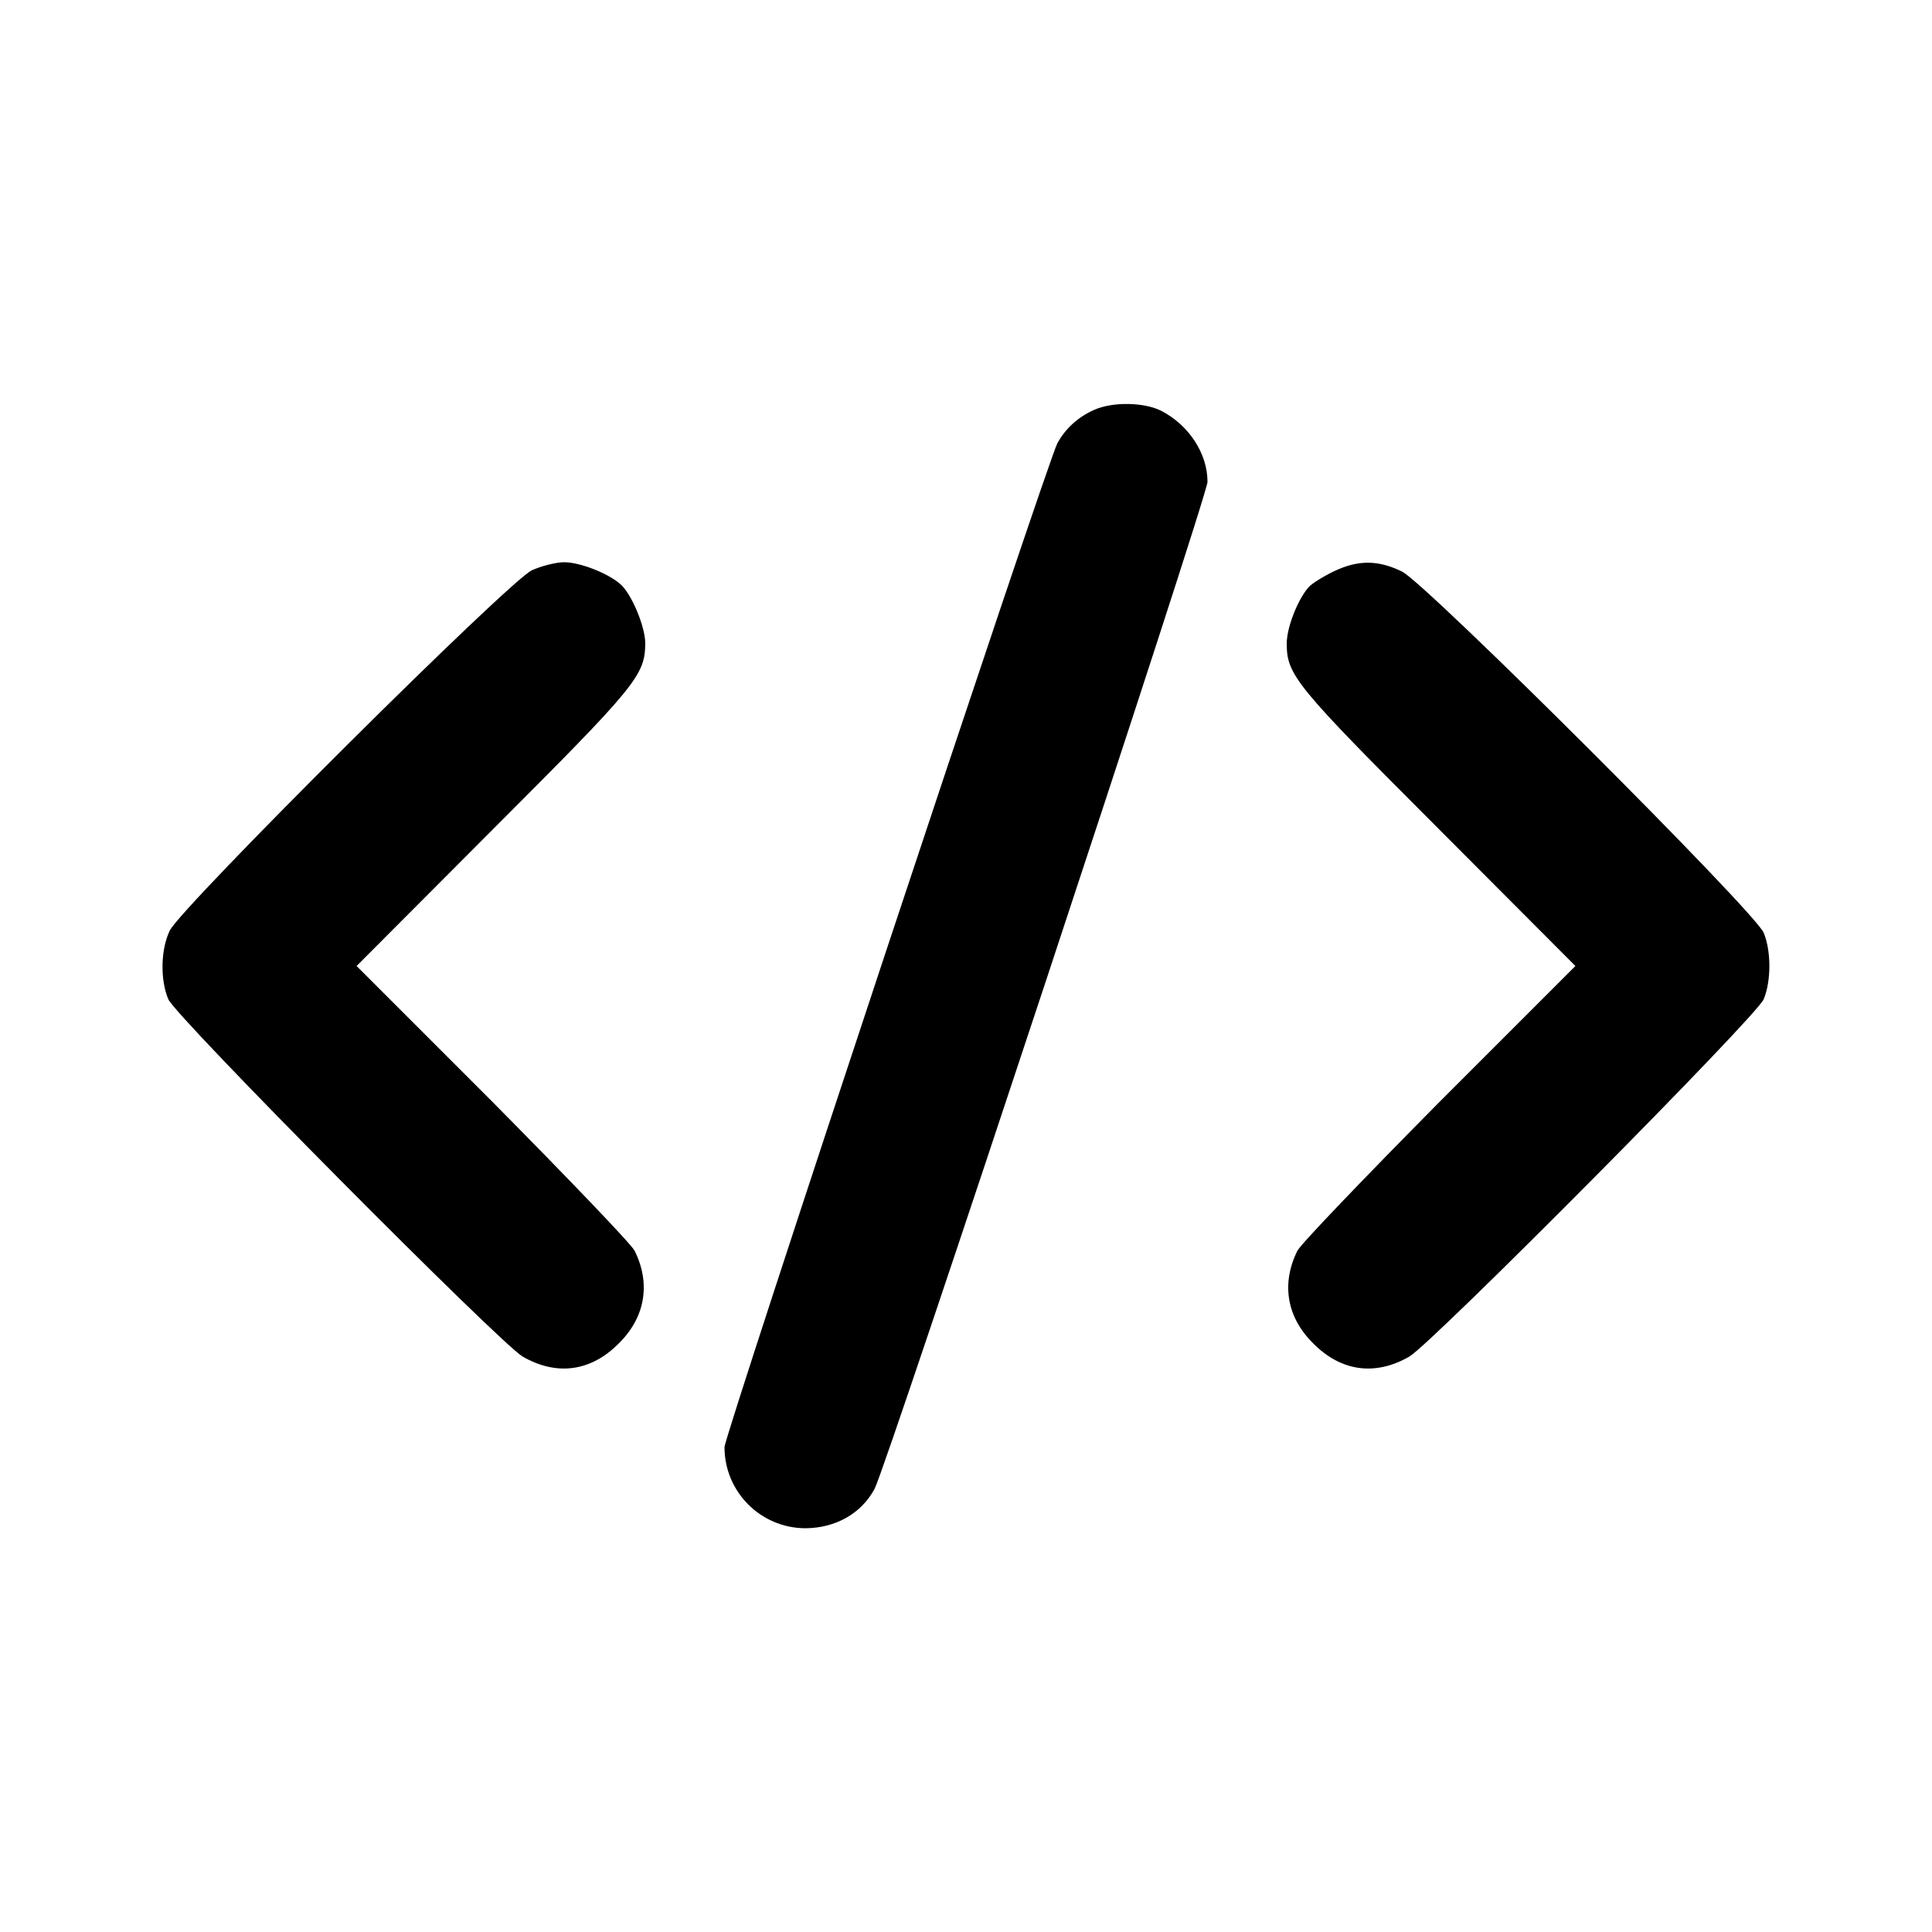 <?xml version="1.0" standalone="no"?>
<!DOCTYPE svg PUBLIC "-//W3C//DTD SVG 20010904//EN"
 "http://www.w3.org/TR/2001/REC-SVG-20010904/DTD/svg10.dtd">
<svg version="1.0" xmlns="http://www.w3.org/2000/svg"
 width="512pt" height="512pt" viewBox="0 0 512 512"
 preserveAspectRatio="xMidYMid meet">

<g transform="translate(0,512) scale(0.1,-0.1)"
 stroke="none">
<path d="M2900 4034 c-43 -19 -77 -50 -98 -89 -28 -54 -882 -2629 -882 -2660
0 -118 95 -214 213 -215 81 0 150 39 185 105 33 64 882 2631 882 2668 0 75
-49 150 -122 188 -45 23 -128 25 -178 3z"/>
<path d="M1410 3609 c-59 -26 -930 -893 -960 -955 -24 -49 -26 -130 -4 -182
18 -45 878 -911 939 -947 90 -52 181 -40 255 35 70 69 85 158 42 245 -8 17
-177 193 -375 393 l-362 362 362 363 c381 381 402 407 403 492 0 44 -36 131
-66 157 -33 29 -107 58 -149 58 -22 0 -60 -10 -85 -21z"/>
<path d="M3535 3606 c-27 -13 -58 -32 -67 -42 -29 -33 -58 -107 -58 -149 0
-84 22 -111 403 -492 l362 -363 -362 -362 c-198 -200 -367 -376 -375 -393 -43
-87 -28 -176 42 -245 74 -75 165 -87 255 -35 61 36 921 902 939 947 20 48 20
128 0 176 -23 56 -893 924 -958 957 -63 31 -116 32 -181 1z"/>
</g>
</svg>
